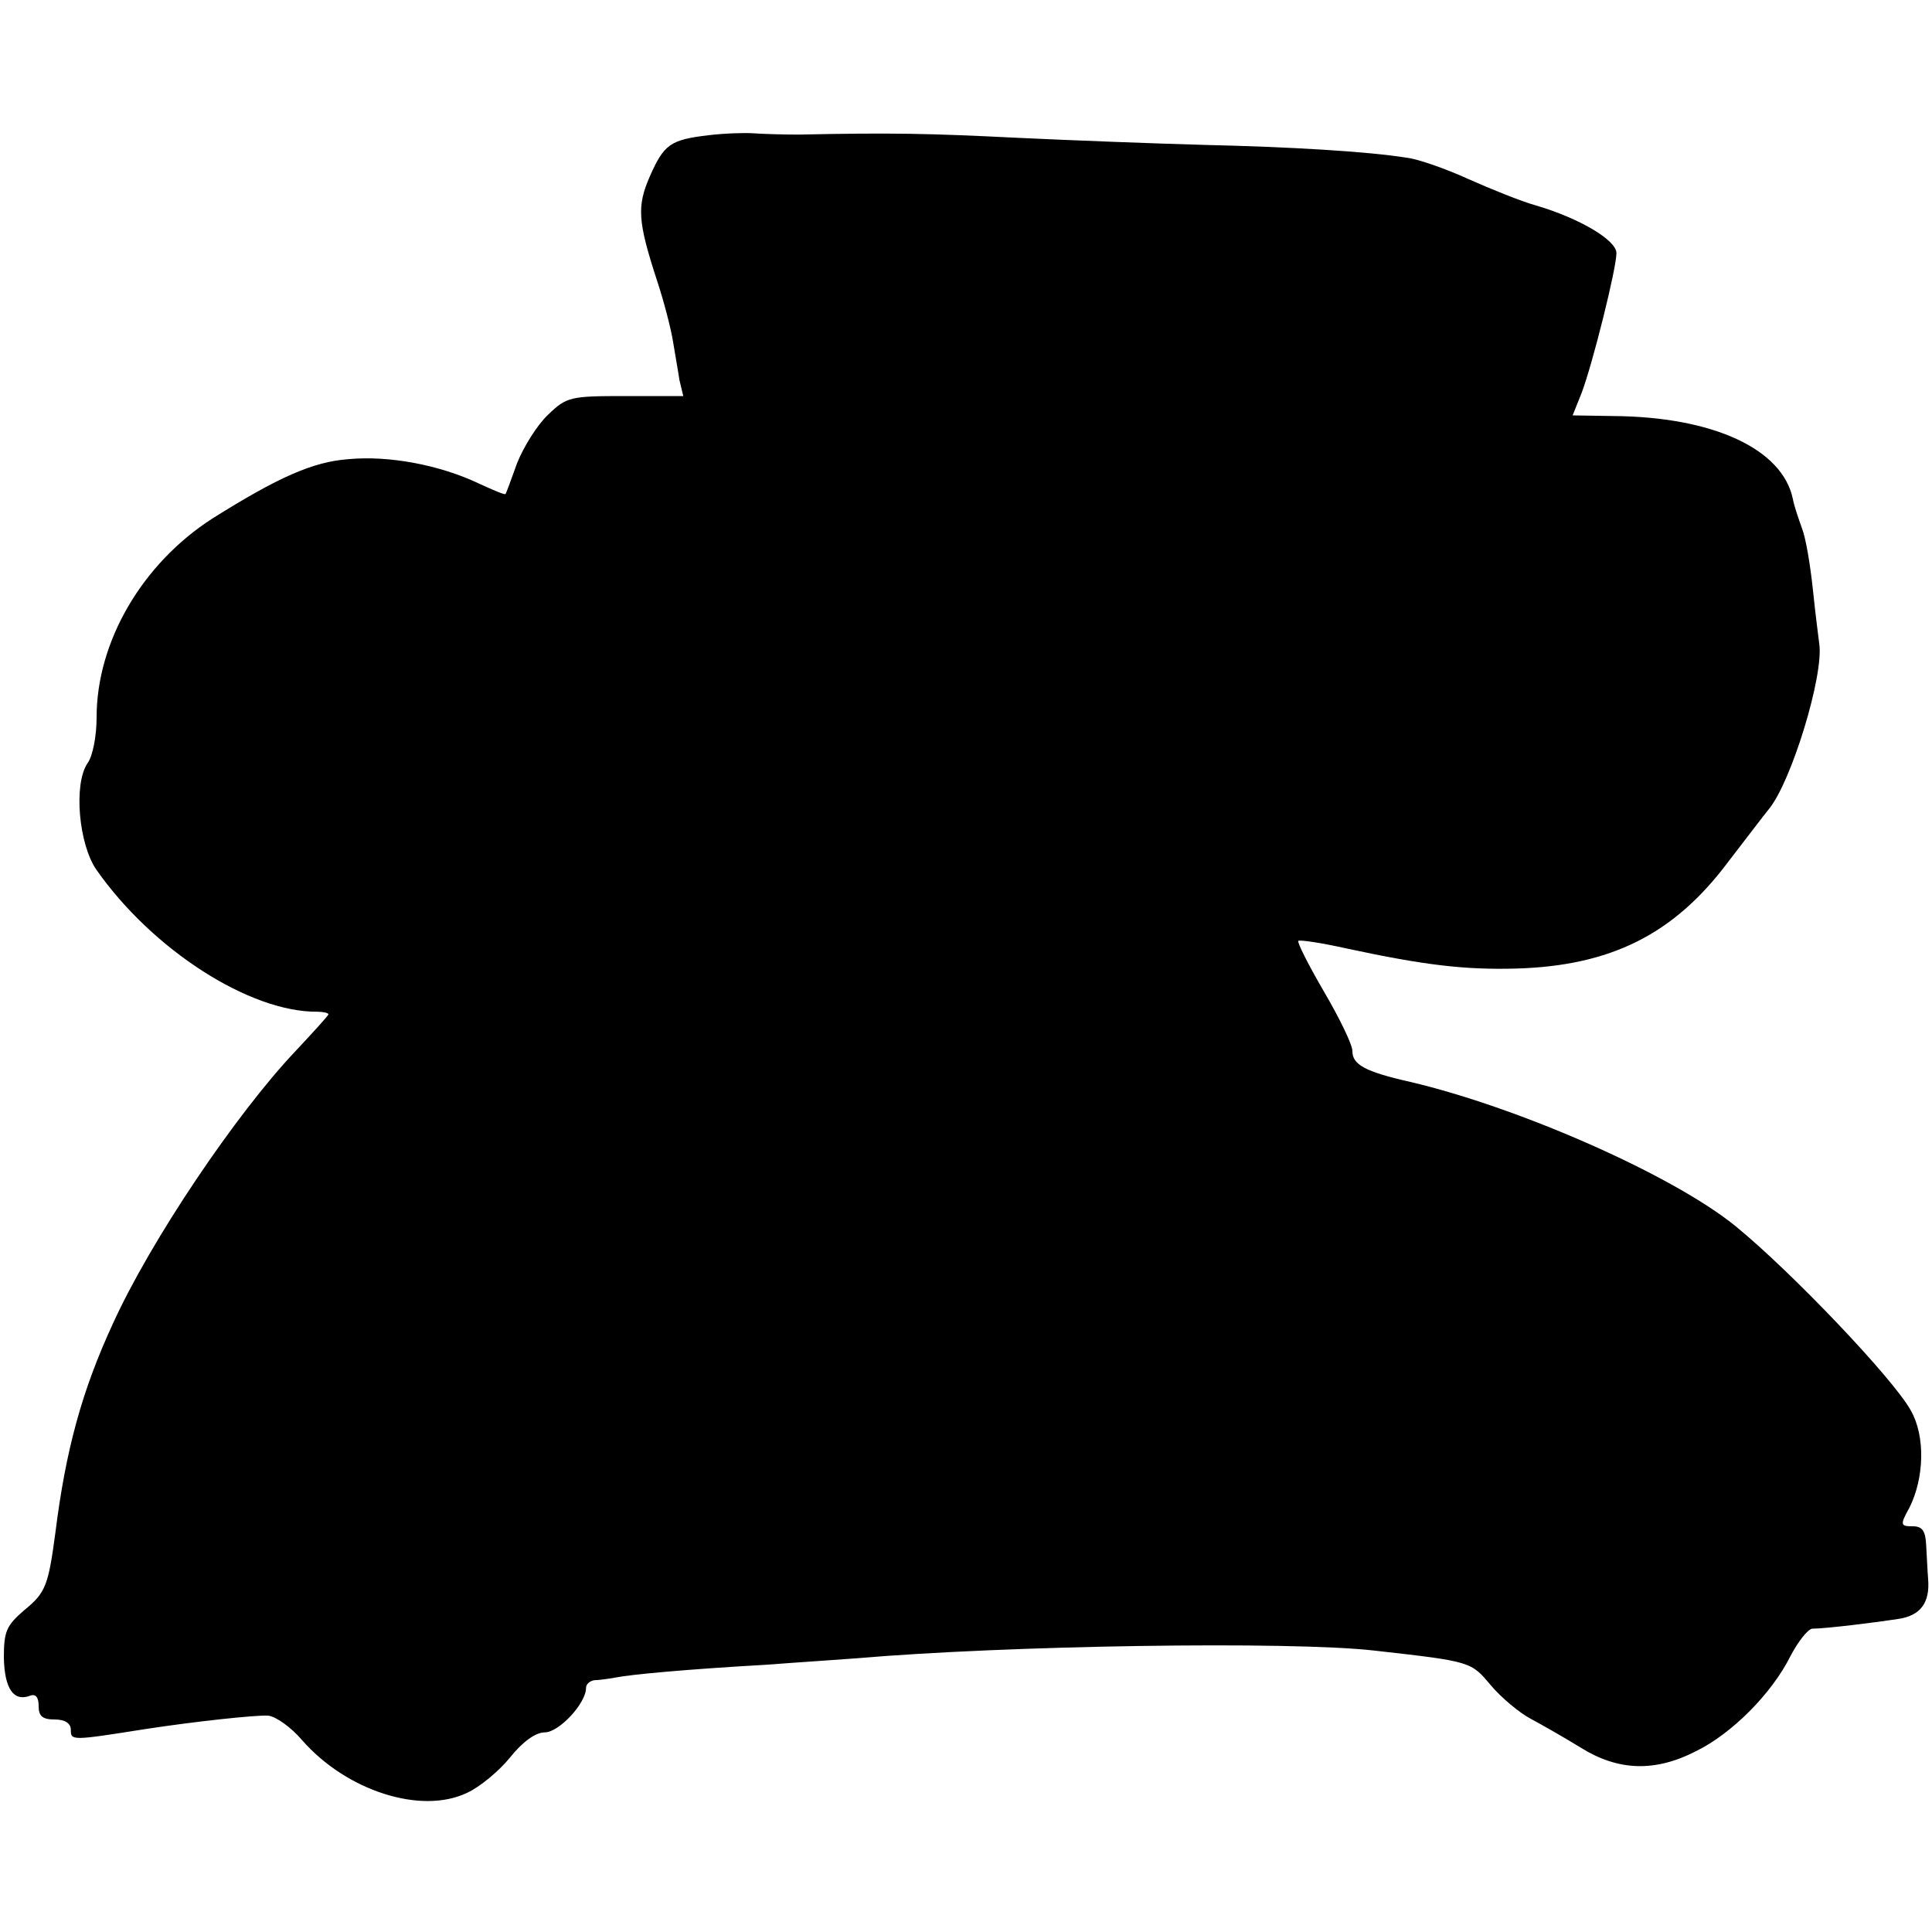 <?xml version="1.0" standalone="no"?>
<!DOCTYPE svg PUBLIC "-//W3C//DTD SVG 20010904//EN"
 "http://www.w3.org/TR/2001/REC-SVG-20010904/DTD/svg10.dtd">
<svg version="1.0" xmlns="http://www.w3.org/2000/svg"
 width="300pt" height="300pt" viewBox="0 0 300 300"
 preserveAspectRatio="xMidYMid meet">
<g transform="translate(0,300) scale(0.1,-0.1)"
fill="#000000" stroke="none">
<path d="M1100 2790 c-59 -7 -69 -14 -91 -64 -20 -46 -19 -69 11 -161 11 -33
22 -76 25 -95 3 -19 8 -46 10 -60 l6 -25 -90 0 c-85 0 -91 -1 -120 -29 -17
-16 -38 -50 -48 -75 -9 -25 -17 -47 -18 -48 -1 -2 -19 6 -41 16 -61 29 -140
44 -203 38 -55 -4 -109 -28 -211 -92 -109 -70 -180 -191 -180 -309 0 -29 -6
-60 -14 -71 -22 -32 -14 -126 14 -166 87 -124 238 -221 343 -220 9 0 17 -2 17
-4 0 -2 -23 -27 -51 -57 -92 -97 -225 -294 -284 -424 -48 -104 -73 -196 -89
-324 -11 -82 -15 -93 -48 -120 -28 -24 -32 -33 -32 -74 1 -48 15 -69 41 -59 8
3 13 -2 13 -16 0 -16 6 -21 25 -21 16 0 25 -6 25 -16 0 -17 1 -17 115 1 78 12
172 22 191 21 12 -1 36 -18 53 -38 69 -79 185 -116 256 -82 20 9 50 34 67 55
20 25 40 39 54 39 22 0 64 45 64 69 0 6 6 11 13 12 6 0 21 2 32 4 25 5 112 13
235 20 52 4 115 8 140 10 231 20 673 27 804 12 151 -17 150 -17 181 -54 17
-20 45 -43 62 -52 17 -9 52 -29 78 -45 58 -36 115 -38 179 -5 55 27 117 89
146 147 12 23 27 42 34 43 21 0 101 10 133 15 35 5 50 25 47 62 -1 12 -2 36
-3 52 -1 23 -6 30 -21 30 -19 0 -20 2 -5 29 23 46 25 111 2 151 -27 49 -185
215 -272 286 -97 79 -335 184 -505 224 -71 16 -90 27 -90 48 0 10 -20 51 -44
92 -24 41 -42 77 -40 79 2 2 36 -3 76 -12 121 -26 183 -33 261 -31 148 4 246
53 330 165 27 35 55 72 64 83 35 43 85 207 78 256 -1 8 -6 46 -10 85 -4 38
-11 80 -17 95 -5 14 -12 34 -14 45 -16 78 -124 128 -280 129 l-62 1 14 35 c17
45 54 193 54 217 0 20 -57 54 -125 74 -22 6 -69 25 -105 41 -35 16 -78 31 -95
33 -62 10 -184 17 -315 20 -74 2 -205 7 -290 11 -140 7 -197 8 -340 5 -25 0
-56 1 -70 2 -14 1 -45 0 -70 -3z"/>
</g>
</svg>
